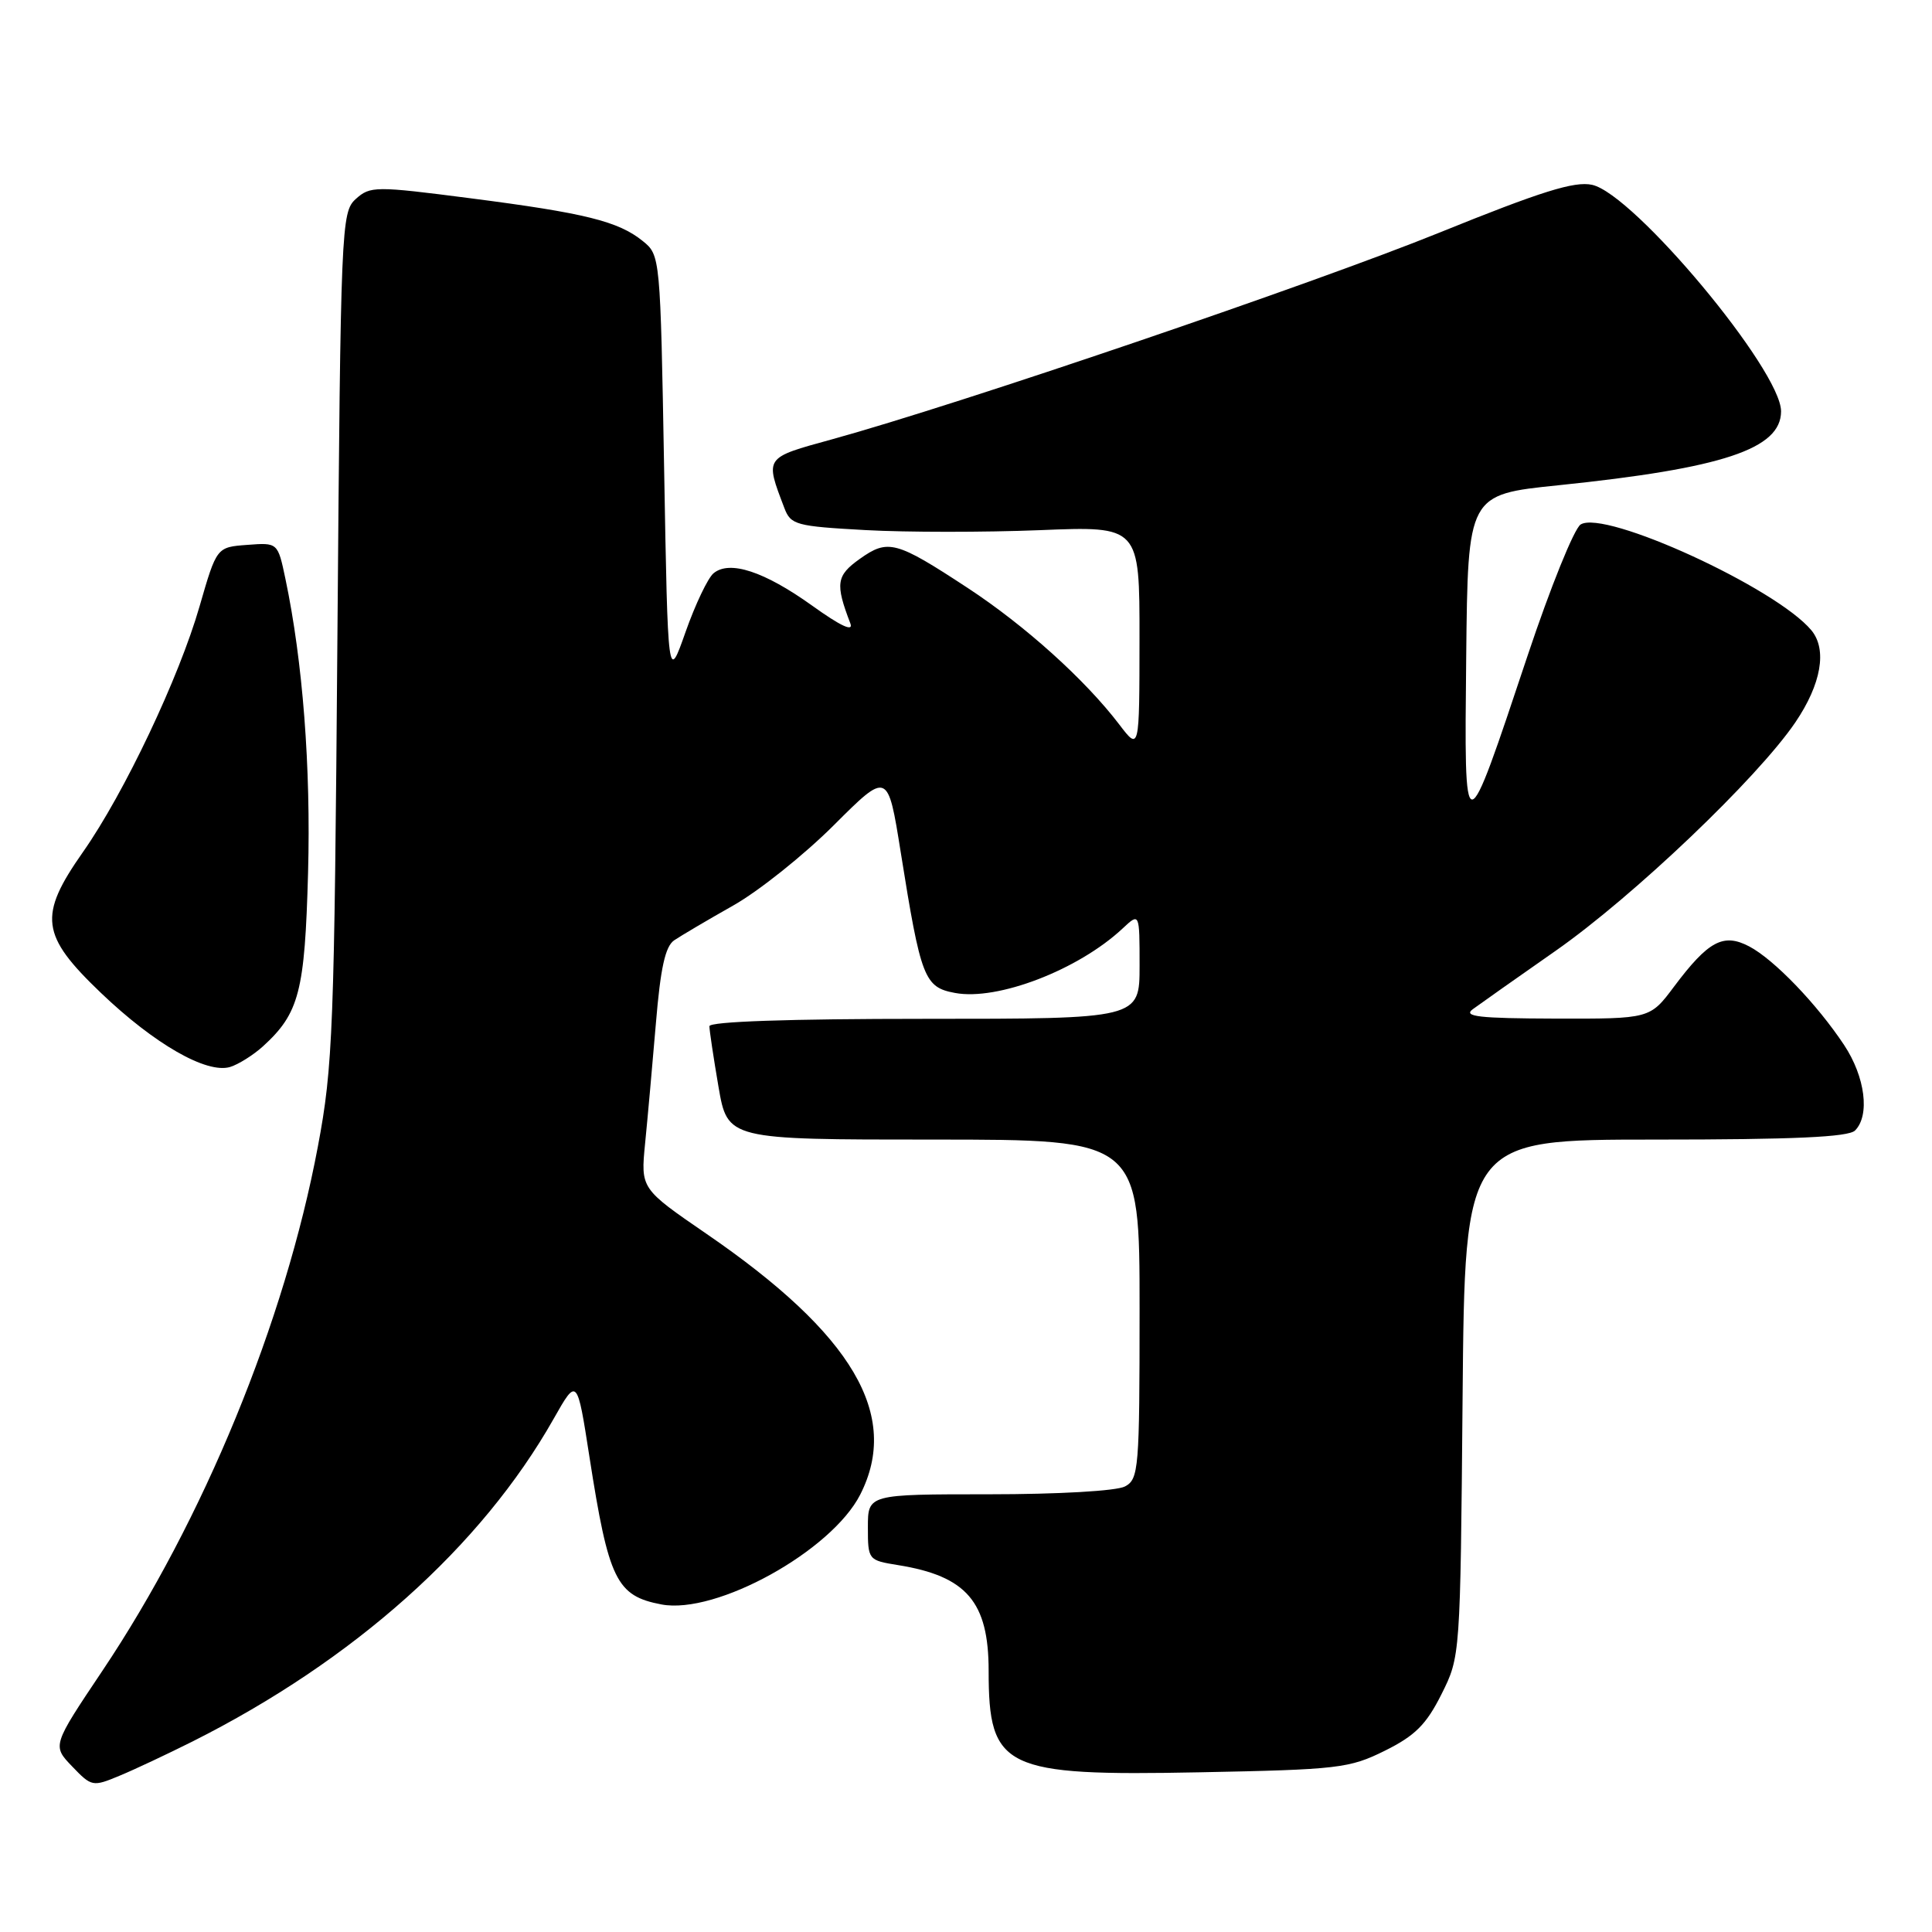 <?xml version="1.0" encoding="UTF-8" standalone="no"?>
<!DOCTYPE svg PUBLIC "-//W3C//DTD SVG 1.1//EN" "http://www.w3.org/Graphics/SVG/1.1/DTD/svg11.dtd" >
<svg xmlns="http://www.w3.org/2000/svg" xmlns:xlink="http://www.w3.org/1999/xlink" version="1.1" viewBox="0 0 256 256">
 <g >
 <path fill="currentColor"
d=" M 25.50 230.76 C 46.89 220.01 63.79 204.92 73.36 188.00 C 76.47 182.51 76.47 182.51 78.11 193.08 C 80.65 209.37 81.67 211.47 87.66 212.60 C 94.91 213.96 110.16 205.53 113.98 198.05 C 119.34 187.53 113.03 176.81 93.63 163.50 C 84.89 157.50 84.89 157.50 85.48 151.50 C 85.81 148.20 86.45 141.04 86.91 135.59 C 87.52 128.26 88.15 125.39 89.34 124.59 C 90.23 123.99 93.73 121.92 97.13 120.00 C 100.54 118.08 106.54 113.28 110.48 109.35 C 117.64 102.20 117.64 102.20 119.35 112.92 C 122.02 129.66 122.47 130.81 126.54 131.57 C 132.18 132.63 142.89 128.51 148.75 123.03 C 151.00 120.92 151.00 120.92 151.00 127.96 C 151.00 135.00 151.00 135.00 122.50 135.00 C 104.53 135.00 94.00 135.36 94.00 135.98 C 94.00 136.52 94.54 140.12 95.20 143.98 C 96.41 151.00 96.41 151.00 123.70 151.00 C 151.00 151.00 151.00 151.00 151.00 173.46 C 151.00 194.65 150.89 195.99 149.07 196.96 C 147.96 197.56 140.23 198.00 131.07 198.00 C 115.00 198.00 115.00 198.00 115.00 202.37 C 115.00 206.69 115.05 206.75 118.97 207.38 C 128.08 208.84 131.00 212.24 131.00 221.39 C 131.00 234.38 133.01 235.35 158.92 234.84 C 177.34 234.48 178.80 234.31 183.50 231.98 C 187.51 229.99 188.99 228.51 191.00 224.50 C 193.50 219.50 193.50 219.50 193.80 185.25 C 194.10 151.00 194.10 151.00 219.35 151.00 C 237.66 151.00 244.93 150.67 245.80 149.80 C 247.80 147.80 247.15 142.69 244.36 138.48 C 240.77 133.06 235.07 127.13 231.77 125.40 C 228.35 123.61 226.37 124.67 221.82 130.73 C 218.63 135.00 218.63 135.00 206.06 134.97 C 195.94 134.94 193.82 134.70 195.16 133.72 C 196.07 133.05 201.00 129.57 206.11 126.00 C 216.41 118.80 232.86 103.12 237.89 95.72 C 241.33 90.65 242.13 86.07 240.02 83.52 C 235.36 77.91 212.62 67.48 209.44 69.50 C 208.58 70.05 205.43 77.85 202.43 86.83 C 193.94 112.28 194.02 112.28 194.28 87.02 C 194.50 65.53 194.50 65.53 206.50 64.30 C 228.29 62.05 236.00 59.49 236.00 54.50 C 236.00 49.06 216.51 25.71 210.96 24.49 C 208.63 23.98 204.22 25.36 190.74 30.82 C 173.98 37.61 126.94 53.62 110.22 58.22 C 101.24 60.69 101.35 60.53 103.93 67.31 C 104.78 69.55 105.45 69.73 114.69 70.24 C 120.11 70.54 130.49 70.54 137.77 70.25 C 151.00 69.71 151.00 69.71 150.99 84.61 C 150.98 99.50 150.98 99.50 148.31 96.00 C 143.79 90.07 135.84 82.90 128.20 77.89 C 118.72 71.67 117.67 71.39 113.92 74.06 C 110.81 76.27 110.66 77.34 112.67 82.59 C 113.13 83.77 111.43 82.99 107.60 80.24 C 101.27 75.71 96.67 74.20 94.55 75.96 C 93.80 76.58 92.13 80.08 90.84 83.74 C 88.50 90.39 88.50 90.39 88.00 62.11 C 87.50 33.97 87.49 33.81 85.17 31.94 C 81.93 29.32 77.54 28.23 62.32 26.27 C 49.70 24.64 49.05 24.65 47.14 26.37 C 45.22 28.11 45.14 29.86 44.71 84.33 C 44.30 136.47 44.12 141.32 42.12 151.92 C 37.76 175.13 26.96 201.41 13.56 221.40 C 6.92 231.31 6.92 231.31 9.56 234.06 C 12.14 236.75 12.28 236.78 15.85 235.29 C 17.86 234.46 22.20 232.41 25.50 230.76 Z  M 34.85 138.64 C 39.65 134.26 40.39 131.40 40.82 115.65 C 41.20 101.65 40.12 87.64 37.82 76.70 C 36.81 71.89 36.81 71.89 32.76 72.20 C 28.71 72.50 28.71 72.50 26.45 80.32 C 23.73 89.78 16.46 105.11 11.00 112.89 C 5.05 121.37 5.37 123.91 13.38 131.57 C 20.47 138.35 27.38 142.31 30.49 141.38 C 31.59 141.04 33.56 139.81 34.85 138.64 Z "/>
</g>
</svg>